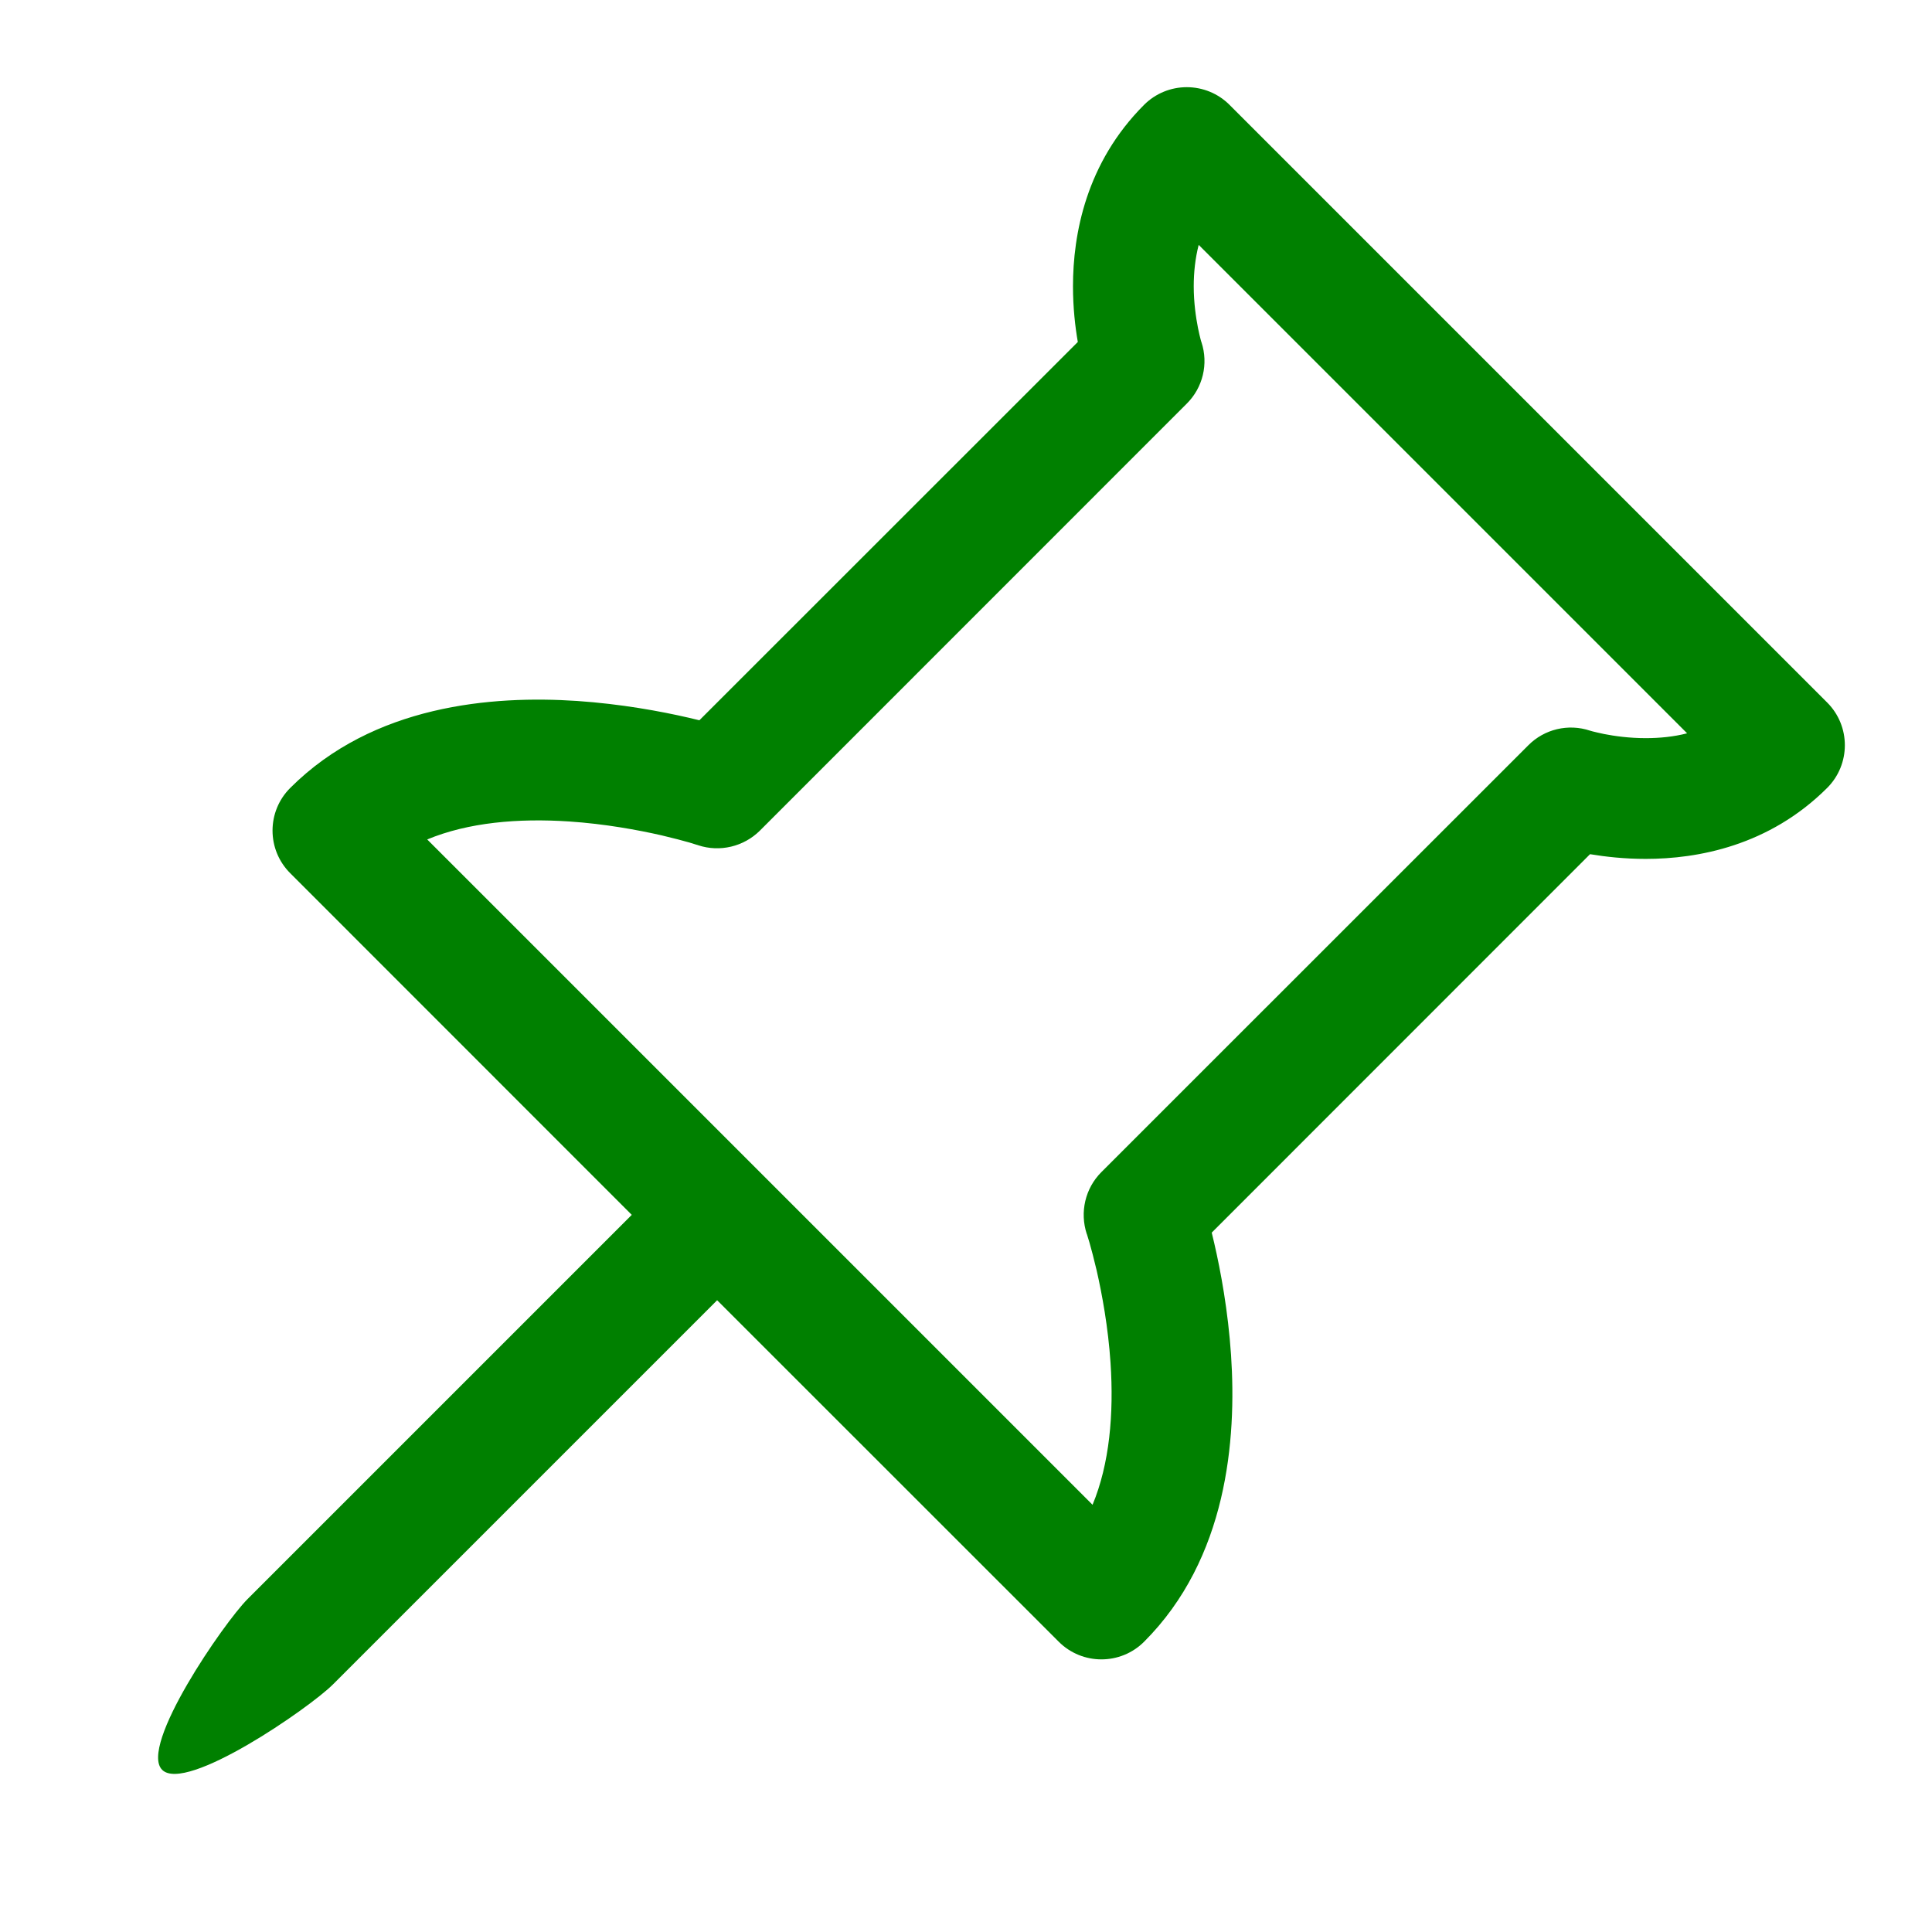 <svg width="16" height="16" viewBox="0 0 16 16" fill="none" xmlns="http://www.w3.org/2000/svg">
<path d="M9.828 0.722C9.961 0.722 10.088 0.774 10.182 0.868L15.132 5.818C15.327 6.013 15.327 6.33 15.132 6.525C14.651 7.005 14.06 7.113 13.629 7.113C13.452 7.113 13.294 7.095 13.168 7.074L10.035 10.208C10.042 10.236 10.049 10.265 10.056 10.296C10.11 10.53 10.17 10.855 10.195 11.221C10.242 11.923 10.163 12.908 9.475 13.596C9.28 13.791 8.963 13.791 8.768 13.596L5.939 10.768L2.757 13.95C2.562 14.145 1.538 14.852 1.343 14.657C1.148 14.462 1.855 13.438 2.05 13.243L5.232 10.061L2.404 7.232C2.208 7.037 2.208 6.72 2.404 6.525C3.092 5.837 4.077 5.758 4.779 5.805C5.144 5.83 5.47 5.89 5.704 5.944C5.735 5.951 5.764 5.958 5.792 5.965L8.926 2.832C8.904 2.706 8.886 2.548 8.886 2.371C8.886 1.94 8.994 1.349 9.475 0.868C9.569 0.774 9.696 0.722 9.828 0.722ZM9.95 2.834L9.949 2.832L9.95 2.834ZM9.949 2.832L9.95 2.834C10.009 3.013 9.962 3.21 9.828 3.343L6.293 6.879C6.159 7.012 5.961 7.059 5.782 7L5.78 6.999L5.766 6.995C5.754 6.991 5.734 6.985 5.708 6.977C5.655 6.962 5.577 6.941 5.479 6.918C5.281 6.873 5.011 6.823 4.713 6.803C4.291 6.775 3.877 6.811 3.538 6.952L9.048 12.462C9.189 12.123 9.225 11.709 9.197 11.287C9.177 10.989 9.127 10.719 9.082 10.521C9.059 10.423 9.038 10.345 9.023 10.292C9.015 10.266 9.009 10.246 9.005 10.233L9.001 10.22L9 10.219C8.941 10.039 8.987 9.841 9.121 9.707L12.657 6.172C12.79 6.038 12.988 5.991 13.168 6.051C13.171 6.052 13.179 6.054 13.189 6.057C13.209 6.062 13.242 6.07 13.285 6.079C13.372 6.096 13.493 6.113 13.629 6.113C13.743 6.113 13.859 6.102 13.972 6.073L9.927 2.028C9.898 2.141 9.886 2.257 9.886 2.371C9.886 2.507 9.904 2.628 9.921 2.715C9.929 2.757 9.938 2.79 9.943 2.811C9.946 2.821 9.948 2.828 9.949 2.832Z" fill="green"/>
</svg>
